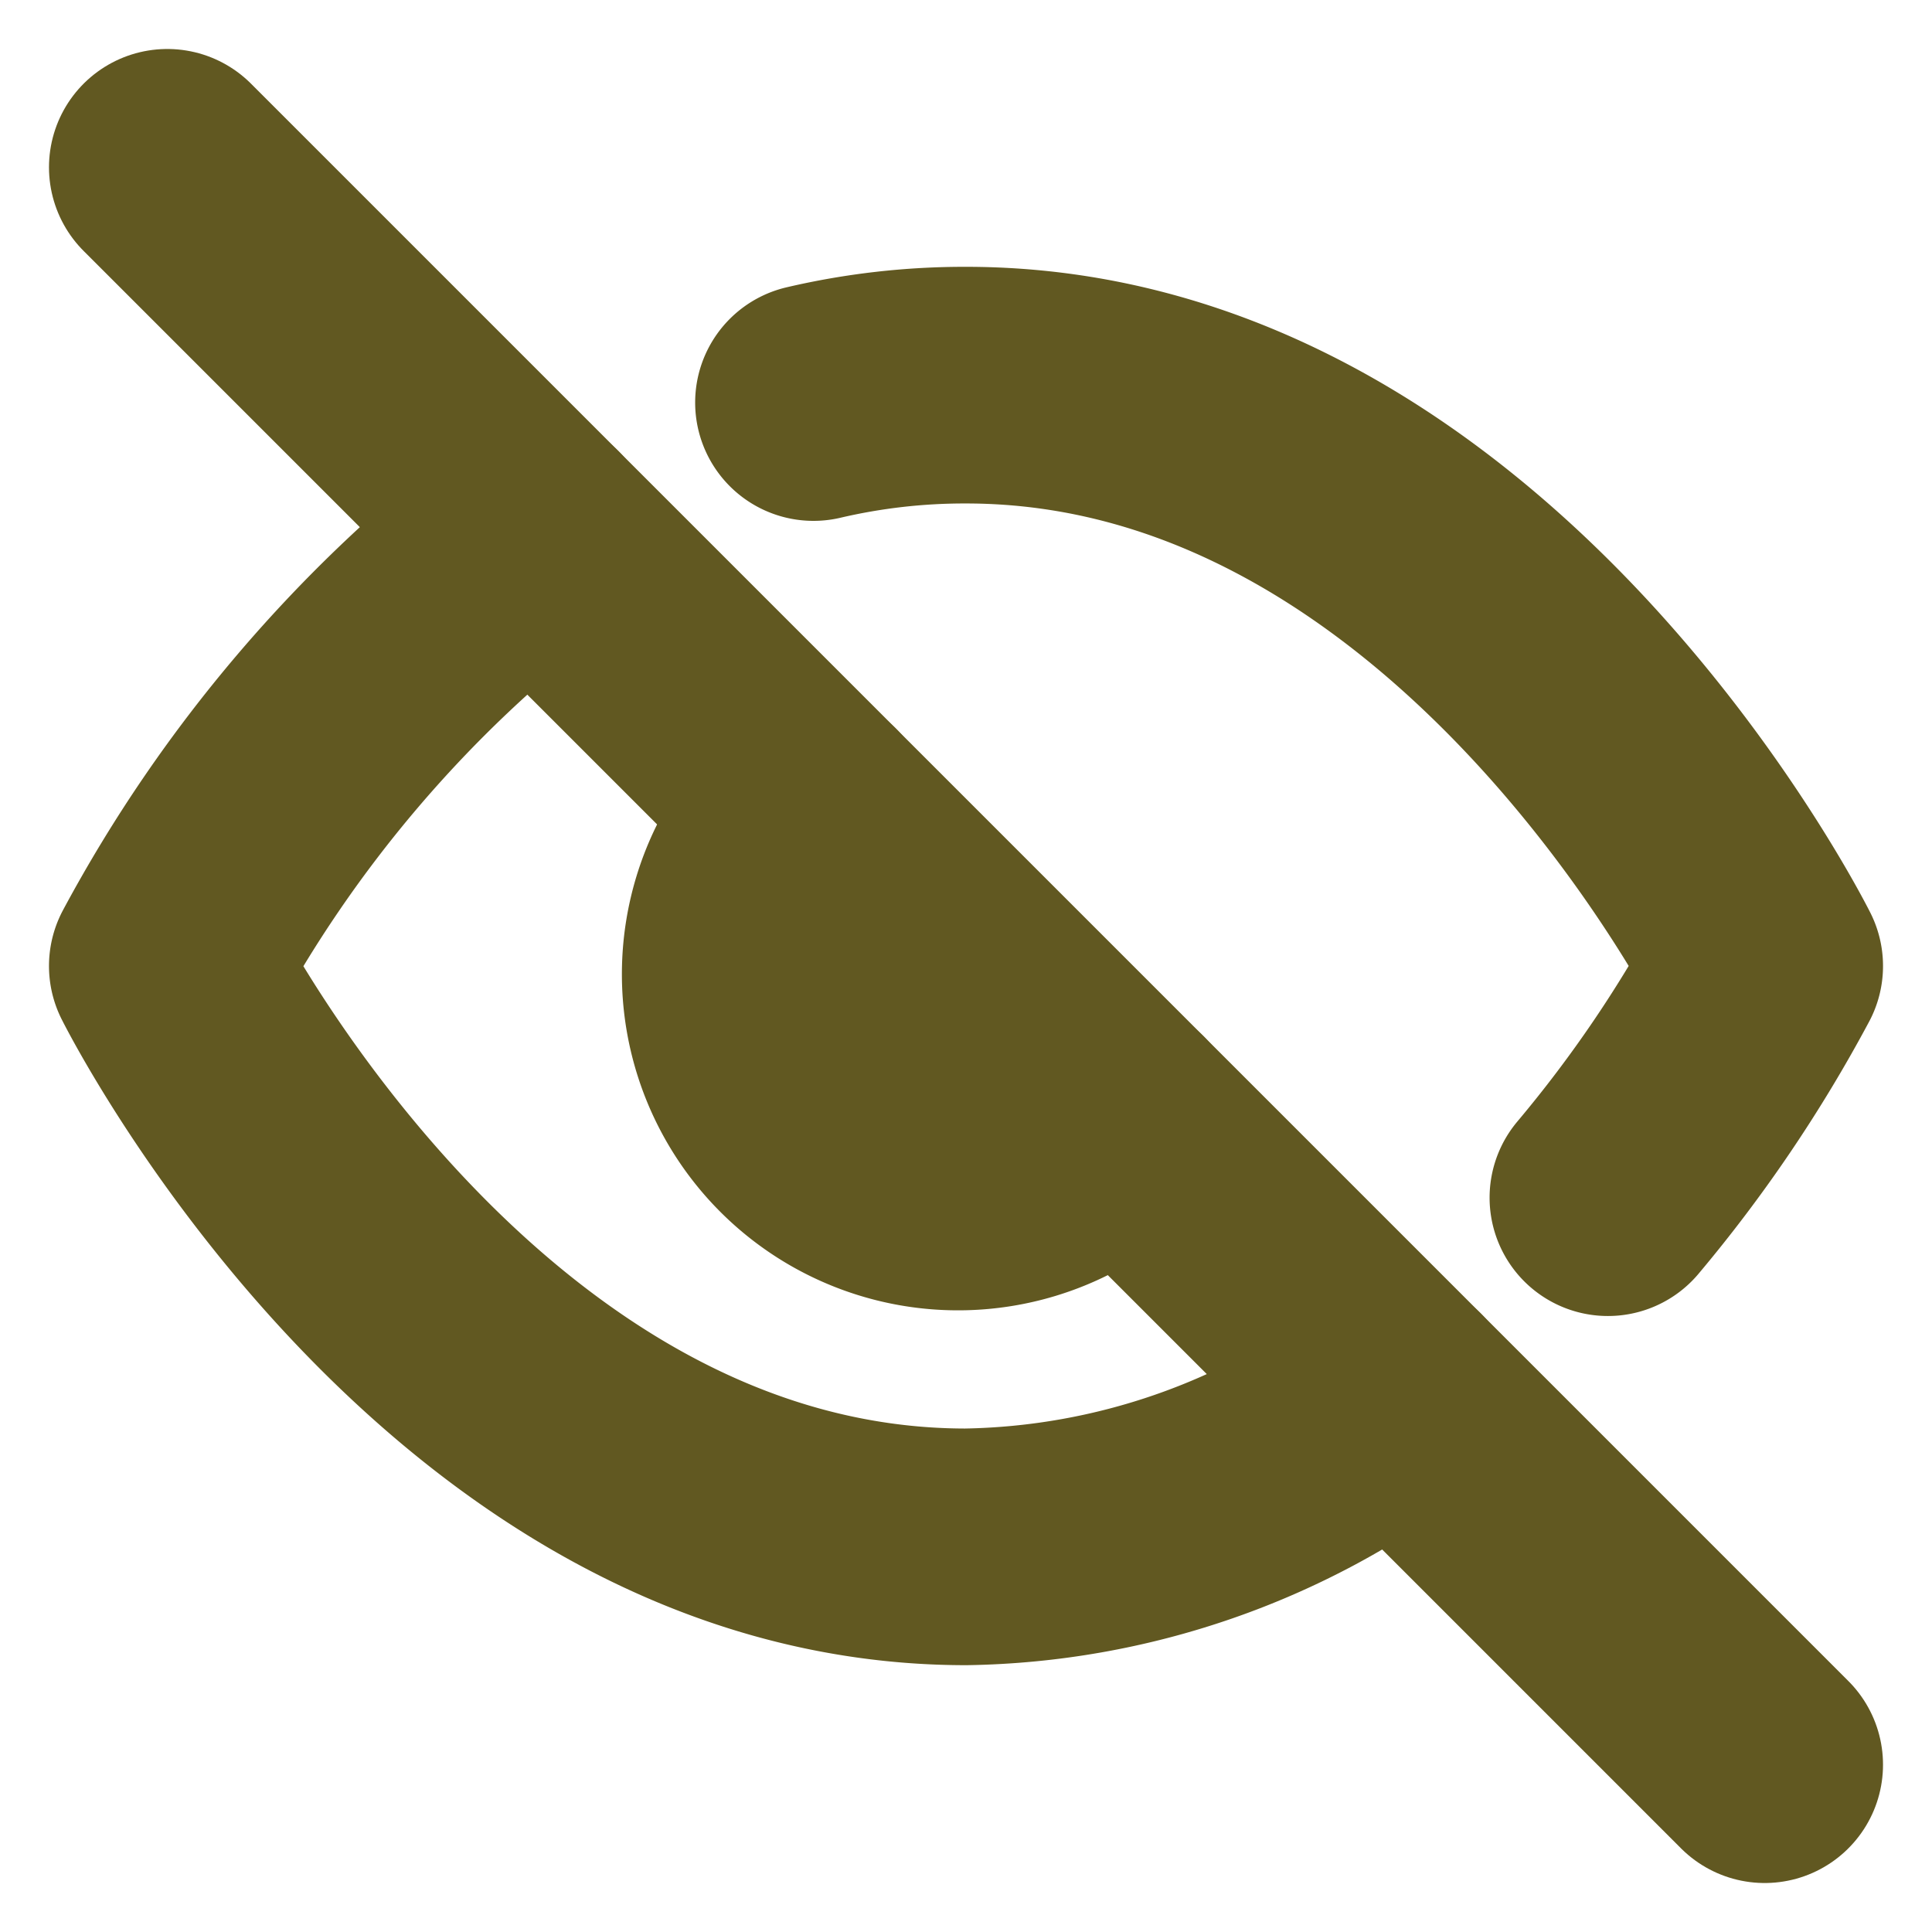 <svg xmlns="http://www.w3.org/2000/svg" width="16.328" height="16.328" viewBox="0 0 16.328 16.328">
  <g id="Icon_feather-eye-off" data-name="Icon feather-eye-off" transform="translate(-0.086 -0.086)">
    <path id="Trazado_2479" data-name="Trazado 2479" d="M11.895,14.554A6.179,6.179,0,0,1,8.25,15.818c-4.3,0-6.75-4.909-6.75-4.909A11.322,11.322,0,0,1,4.605,7.264M6.961,6.147A5.6,5.6,0,0,1,8.25,6c4.3,0,6.75,4.909,6.75,4.909a11.352,11.352,0,0,1-1.325,1.958M9.551,12.21a1.841,1.841,0,1,1-2.6-2.6" transform="translate(0 -2.659)" fill="none" stroke="#615821" stroke-linecap="round" stroke-linejoin="round" stroke-width="2"/>
    <path id="Trazado_2480" data-name="Trazado 2480" d="M1.5,1.5,15,15" fill="none" stroke="#615821" stroke-linecap="round" stroke-linejoin="round" stroke-width="2"/>
  </g>
</svg>
